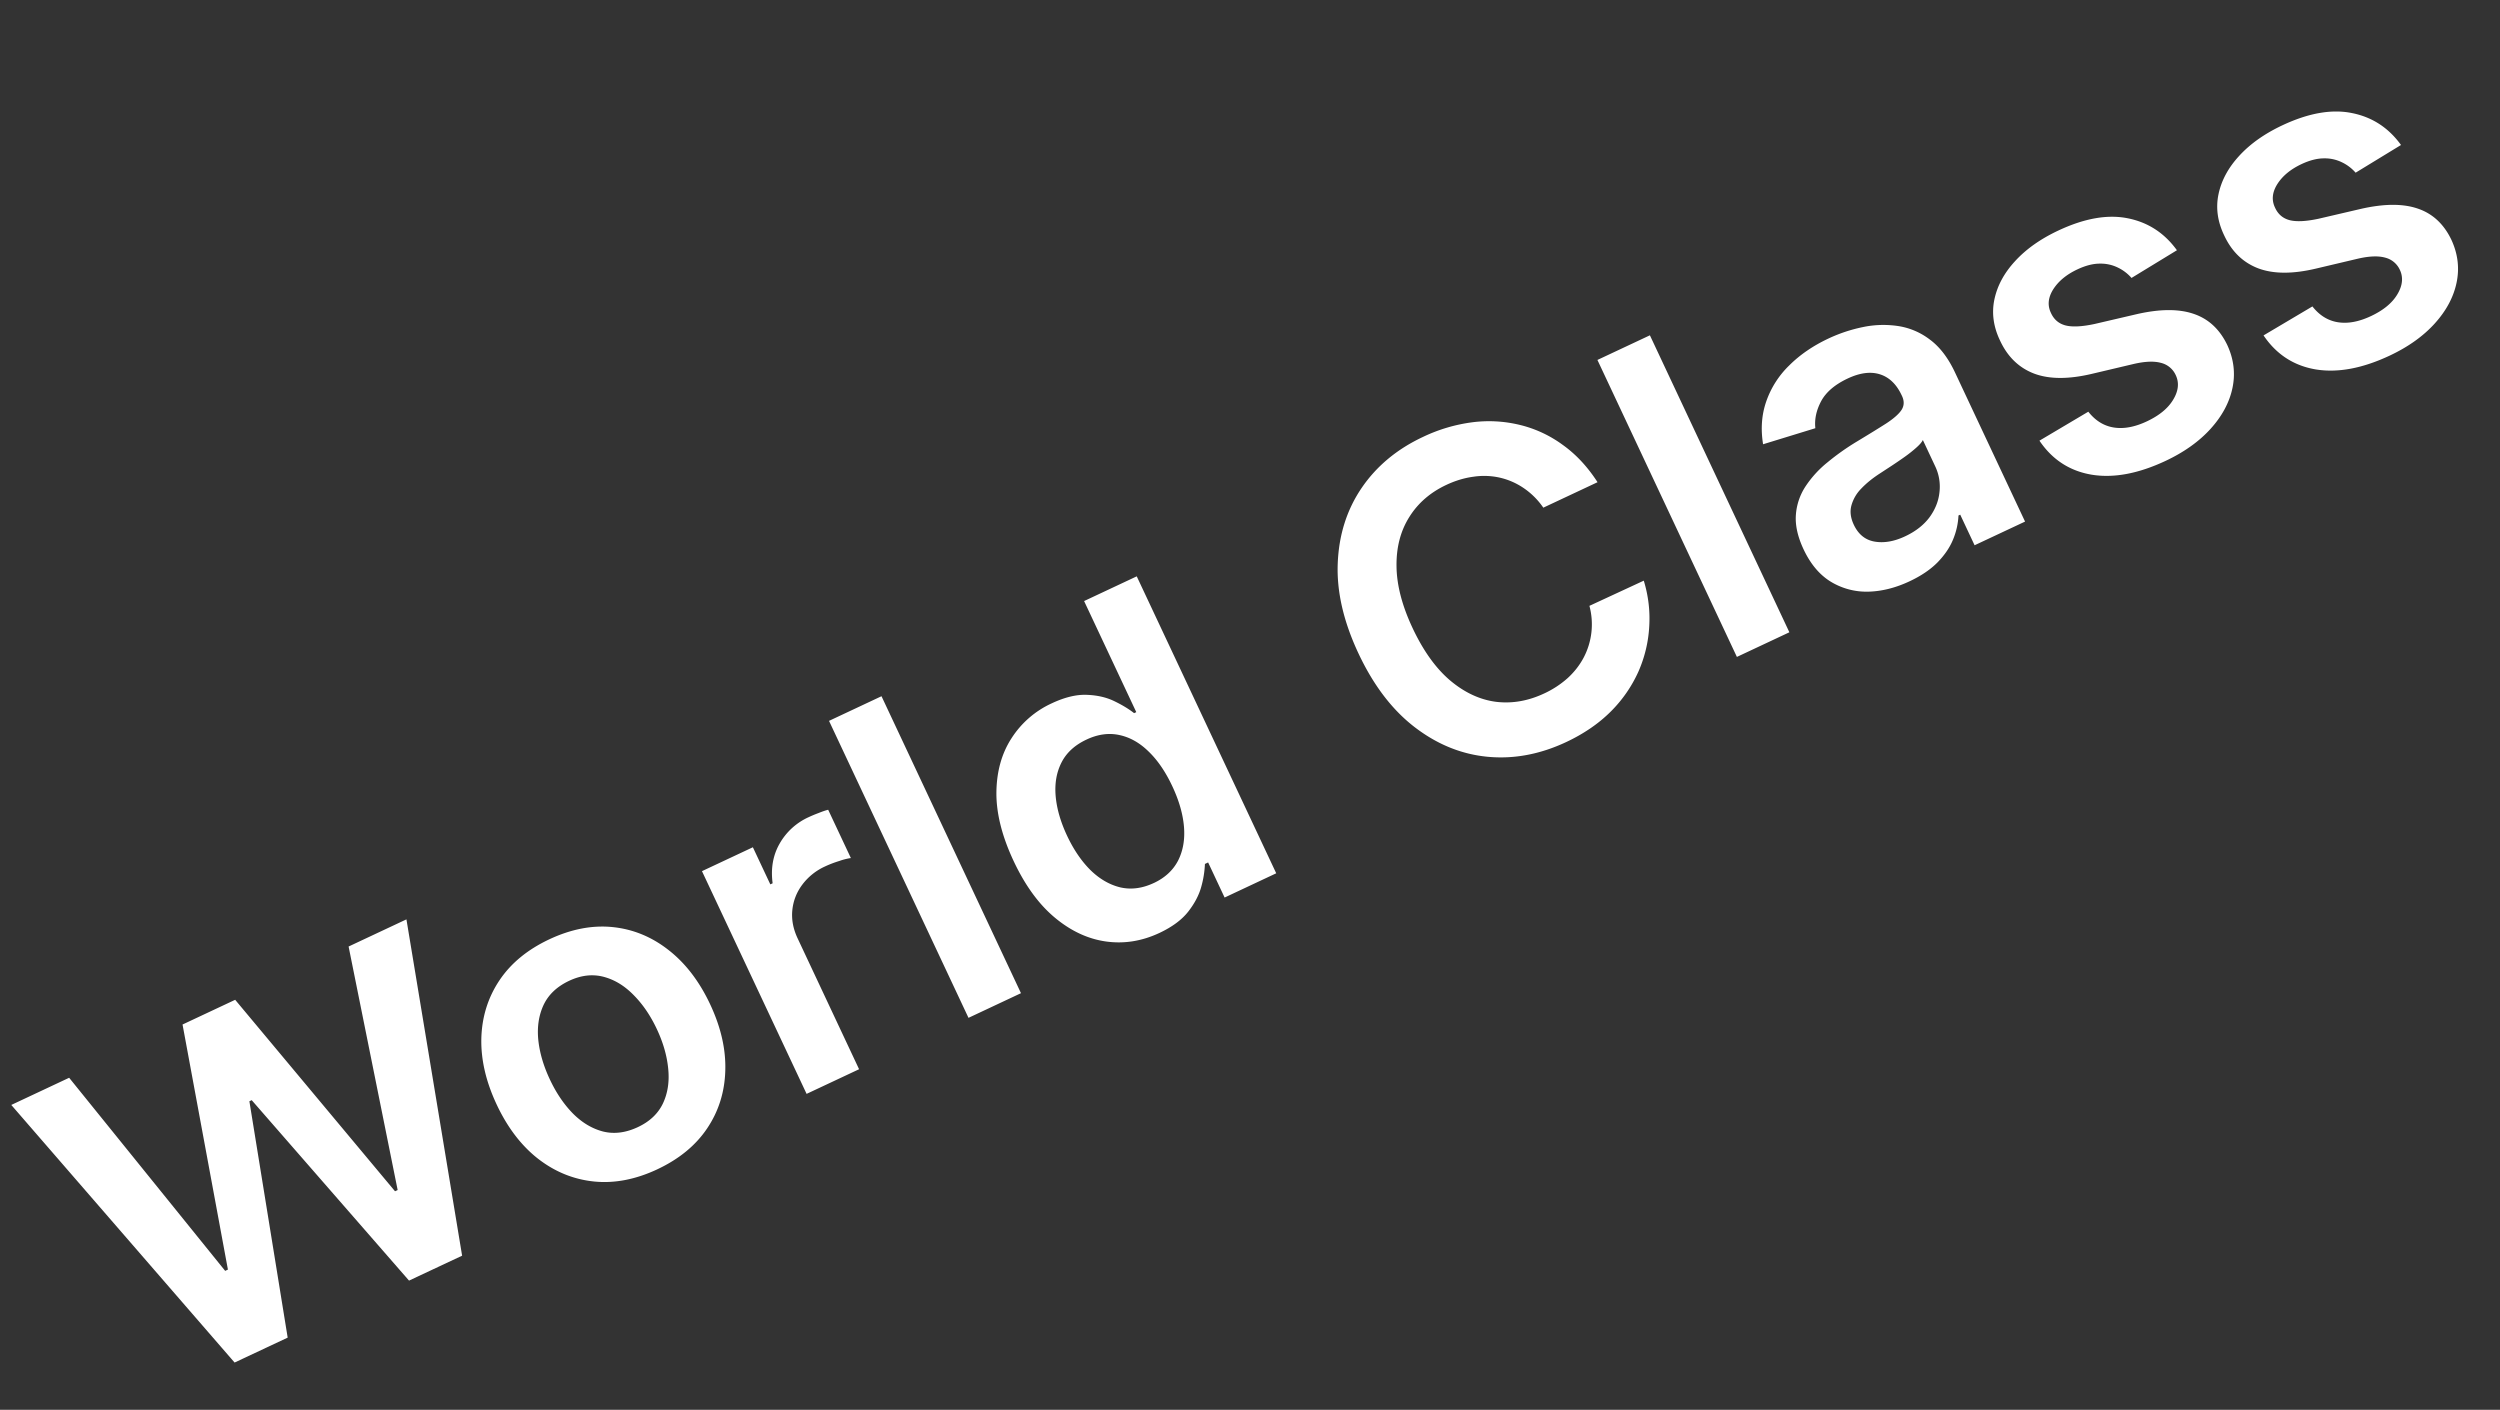 <svg xmlns="http://www.w3.org/2000/svg" width="133" height="75" fill="none" viewBox="0 0 133 75">
  <rect x="0" y="0" width="133" height="75" fill="#333333" stroke="none"/>
  <path fill="#fff" d="M12.48 72.487.6 58.783l3.079-1.446 8.3 10.273.146-.069-2.414-13.037 2.8-1.315 8.504 10.186.14-.065-2.61-12.955 3.077-1.445 2.962 17.892-2.824 1.326-8.37-9.6-.123.059 2.037 12.574-2.824 1.326Zm22.492-10.281c-1.157.543-2.28.76-3.368.65-1.087-.111-2.08-.514-2.978-1.21-.893-.698-1.627-1.66-2.202-2.883-.575-1.224-.847-2.405-.816-3.543.035-1.14.358-2.164.967-3.072.61-.908 1.493-1.633 2.65-2.177 1.157-.543 2.28-.76 3.367-.65 1.088.111 2.08.518 2.975 1.221.9.701 1.638 1.663 2.213 2.887.575 1.224.843 2.404.805 3.54-.033 1.132-.354 2.152-.964 3.06-.609.908-1.492 1.633-2.65 2.177Zm-1.036-2.245c.628-.294 1.071-.713 1.331-1.256.258-.547.351-1.163.282-1.846-.065-.685-.266-1.388-.604-2.108-.34-.725-.754-1.33-1.24-1.818-.484-.495-1.019-.818-1.605-.97-.585-.151-1.192-.08-1.82.215-.643.302-1.095.728-1.358 1.278-.257.548-.352 1.167-.286 1.857.07.683.275 1.387.616 2.112.338.72.748 1.325 1.229 1.815.486.487 1.022.807 1.608.958.589.144 1.204.065 1.847-.237Zm8.975-1.767-5.566-11.849 2.708-1.271.928 1.974.123-.058c-.105-.785.017-1.486.368-2.103a3.376 3.376 0 0 1 1.548-1.414c.155-.073.33-.146.528-.22.2-.081.37-.14.511-.174l1.207 2.569a3.244 3.244 0 0 0-.614.156c-.269.082-.522.18-.758.29a3.12 3.12 0 0 0-1.217.977c-.3.404-.475.854-.525 1.348-.05.495.043.994.28 1.498l3.271 6.966-2.792 1.311Zm3.985-21.155 7.42 15.798-2.792 1.312-7.42-15.799 2.792-1.311Zm14.787 12.593c-.931.437-1.877.589-2.837.456-.96-.133-1.867-.554-2.721-1.264-.855-.71-1.588-1.715-2.199-3.016-.618-1.317-.924-2.53-.917-3.637.01-1.116.276-2.079.8-2.89a5.015 5.015 0 0 1 2.146-1.865c.694-.326 1.32-.476 1.879-.45.556.022 1.042.136 1.46.342.414.2.76.411 1.04.631l.116-.054-2.776-5.909 2.8-1.315 7.421 15.798-2.746 1.29-.877-1.867-.17.08a5.27 5.27 0 0 1-.194 1.212c-.122.447-.354.888-.695 1.325-.342.436-.852.814-1.53 1.133Zm-.297-2.657c.591-.278 1.02-.675 1.287-1.189.264-.52.37-1.118.315-1.796-.055-.677-.262-1.399-.622-2.165-.36-.767-.78-1.382-1.262-1.846-.477-.467-.997-.759-1.561-.877-.559-.12-1.14-.04-1.74.243-.623.292-1.066.698-1.33 1.218-.265.52-.369 1.114-.312 1.784.058.67.26 1.373.605 2.108.347.74.763 1.352 1.247 1.834.487.475 1.017.781 1.59.92.576.131 1.17.053 1.783-.235Zm23.603-21.322-2.885 1.355a3.966 3.966 0 0 0-1.046-1.043 3.736 3.736 0 0 0-1.268-.554 3.801 3.801 0 0 0-1.398-.05c-.479.063-.96.207-1.444.434-.859.403-1.518.977-1.979 1.72-.463.739-.688 1.61-.674 2.615.011.999.296 2.092.853 3.28.568 1.209 1.234 2.14 1.999 2.79.767.645 1.578 1.023 2.435 1.136.859.105 1.715-.043 2.569-.444a5.079 5.079 0 0 0 1.24-.809c.356-.324.64-.687.854-1.088a3.797 3.797 0 0 0 .312-2.764l2.892-1.34c.245.802.341 1.616.29 2.443a6.884 6.884 0 0 1-.577 2.4 7.114 7.114 0 0 1-1.47 2.121c-.641.64-1.432 1.182-2.373 1.624-1.389.652-2.78.913-4.171.782-1.393-.131-2.687-.656-3.885-1.575-1.197-.919-2.195-2.227-2.992-3.924-.8-1.702-1.167-3.306-1.102-4.812.063-1.51.488-2.844 1.276-3.999.789-1.154 1.872-2.056 3.25-2.703a8.68 8.68 0 0 1 2.627-.782 6.94 6.94 0 0 1 2.532.139 6.394 6.394 0 0 1 2.277 1.058c.707.503 1.326 1.166 1.858 1.99Zm2.786-7.815 7.42 15.799-2.792 1.311-7.42-15.799 2.792-1.311Zm13.814 13.087c-.751.353-1.49.537-2.217.552a3.658 3.658 0 0 1-1.985-.537c-.593-.367-1.072-.94-1.437-1.716-.314-.669-.45-1.28-.409-1.833a3.167 3.167 0 0 1 .518-1.523 5.63 5.63 0 0 1 1.164-1.272 12.96 12.96 0 0 1 1.532-1.087c.66-.398 1.194-.727 1.599-.986.403-.265.673-.505.811-.72.14-.223.147-.468.022-.736l-.022-.046c-.273-.58-.657-.95-1.151-1.107-.494-.157-1.065-.083-1.713.221-.684.321-1.157.725-1.418 1.212-.256.484-.358.962-.306 1.434l-2.781.854c-.133-.817-.076-1.578.17-2.283a4.902 4.902 0 0 1 1.221-1.911c.569-.568 1.267-1.047 2.094-1.435a8.158 8.158 0 0 1 1.8-.6 5.302 5.302 0 0 1 1.862-.066 3.68 3.68 0 0 1 1.709.713c.535.39.987.978 1.356 1.765l3.725 7.93-2.685 1.26-.764-1.627-.093.043a3.77 3.77 0 0 1-.282 1.263c-.171.425-.446.834-.827 1.227-.378.384-.876.722-1.493 1.011Zm-.239-2.392c.561-.263.995-.602 1.303-1.017.305-.42.481-.866.528-1.34a2.515 2.515 0 0 0-.229-1.37l-.656-1.397c-.054.113-.171.25-.353.41a7.068 7.068 0 0 1-.618.489c-.236.167-.471.328-.706.482l-.612.4c-.39.253-.72.52-.989.804a2.054 2.054 0 0 0-.525.906c-.084.315-.041.653.128 1.013.241.514.611.814 1.11.9.498.086 1.038-.007 1.619-.28Zm14.462-15.22-2.416 1.474a2.253 2.253 0 0 0-.718-.548 2.075 2.075 0 0 0-.967-.214c-.364 0-.761.103-1.193.306-.582.273-1.011.628-1.289 1.066-.272.436-.311.853-.118 1.252.157.347.414.568.773.663.364.093.879.067 1.546-.076l2.224-.518c1.235-.285 2.248-.293 3.039-.024.797.266 1.397.822 1.801 1.668.345.748.436 1.51.272 2.283-.161.766-.548 1.487-1.159 2.164-.611.676-1.411 1.246-2.398 1.71-1.451.681-2.76.926-3.93.735-1.172-.197-2.099-.8-2.781-1.81l2.6-1.542c.375.477.827.757 1.356.841.529.085 1.115-.024 1.758-.326.663-.312 1.132-.698 1.405-1.16.278-.463.323-.895.134-1.296a1.162 1.162 0 0 0-.788-.656c-.361-.1-.842-.082-1.442.056l-2.221.525c-1.248.297-2.276.294-3.084-.01-.811-.31-1.417-.899-1.817-1.765-.348-.728-.448-1.453-.298-2.177.153-.73.52-1.411 1.103-2.043.585-.639 1.35-1.18 2.297-1.625 1.388-.652 2.62-.87 3.695-.653 1.08.215 1.952.782 2.616 1.7Zm11.922-5.6-2.415 1.474a2.267 2.267 0 0 0-.719-.548 2.072 2.072 0 0 0-.967-.214c-.363.001-.761.103-1.193.306-.581.273-1.011.629-1.288 1.066-.273.436-.312.853-.119 1.252.157.347.415.568.773.663.364.093.879.068 1.546-.076l2.224-.518c1.235-.284 2.248-.293 3.04-.024.796.266 1.396.822 1.8 1.668.345.748.436 1.51.272 2.283-.161.766-.547 1.488-1.159 2.164-.611.676-1.411 1.246-2.398 1.71-1.45.681-2.76.926-3.93.735-1.172-.197-2.099-.8-2.781-1.81l2.6-1.542c.375.477.827.757 1.356.841.529.085 1.115-.024 1.758-.326.664-.312 1.132-.698 1.405-1.159.278-.463.323-.896.135-1.297a1.165 1.165 0 0 0-.789-.656c-.361-.1-.842-.082-1.442.056l-2.221.525c-1.247.298-2.275.294-3.084-.01-.811-.31-1.416-.898-1.817-1.765-.348-.728-.447-1.453-.297-2.176.152-.731.52-1.412 1.102-2.044.585-.639 1.351-1.18 2.297-1.625 1.389-.652 2.62-.87 3.695-.652 1.08.214 1.952.78 2.616 1.7Z"/>
</svg>
